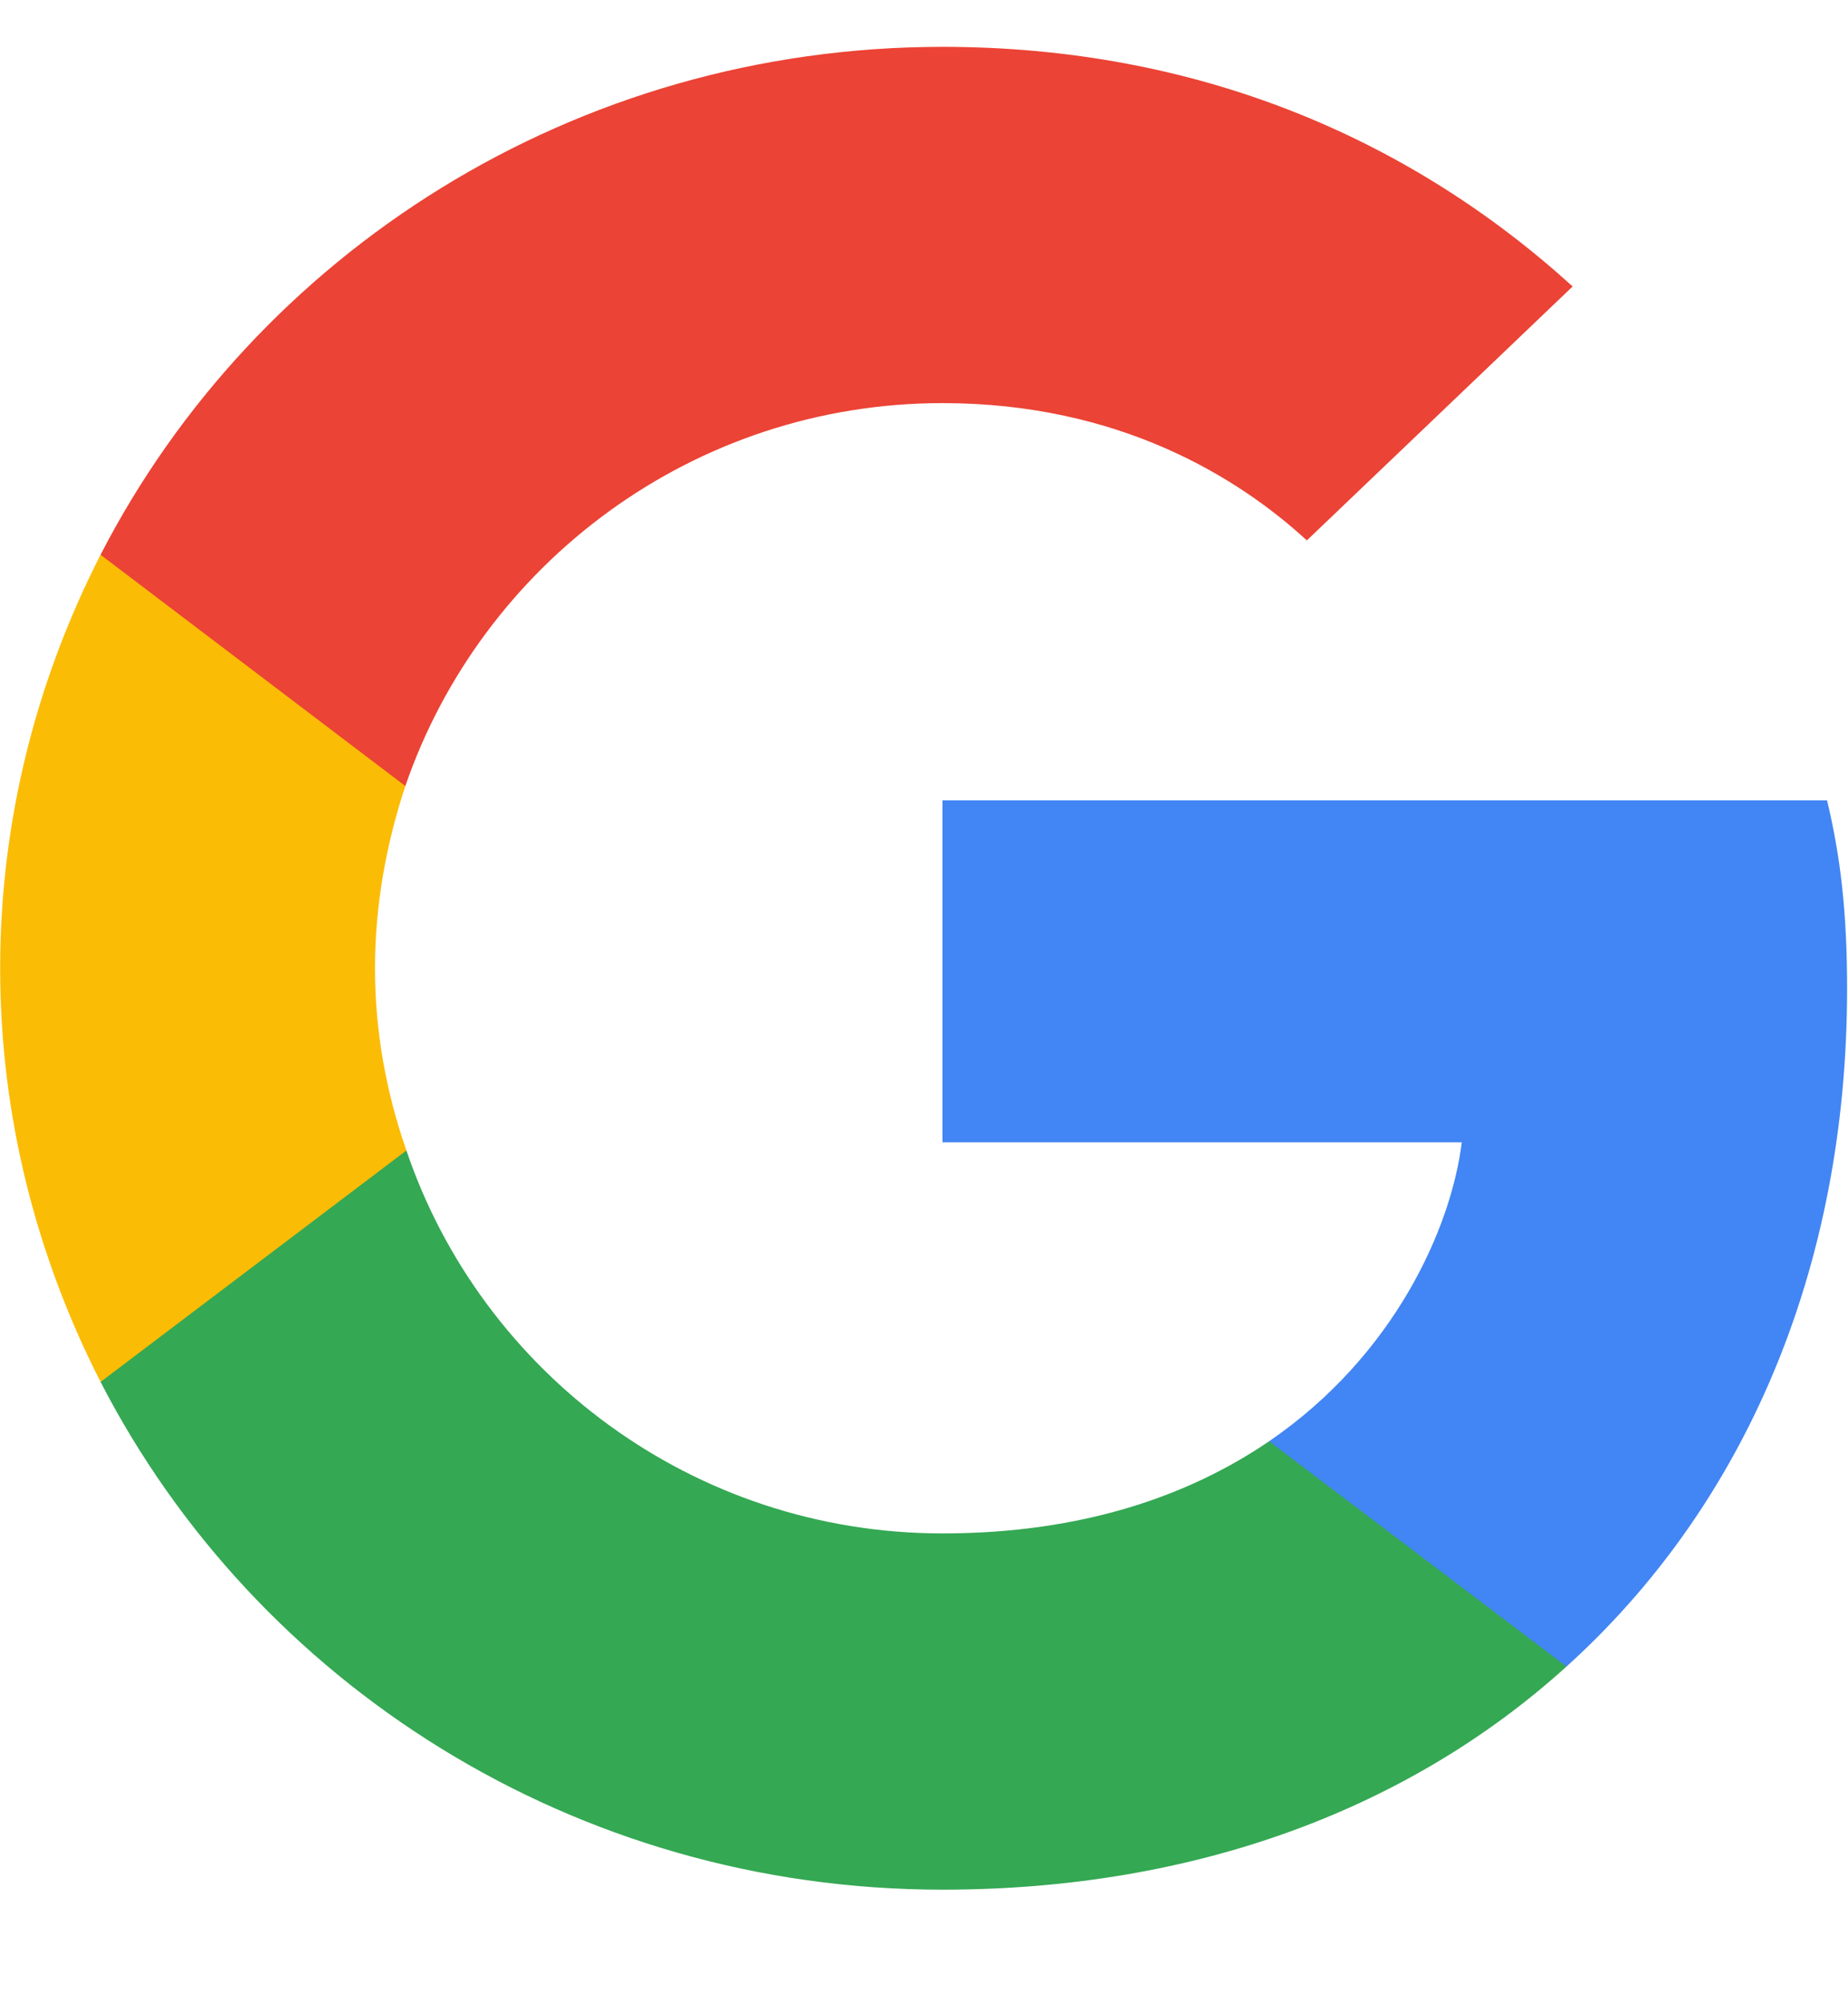 <svg width="12" height="13" viewBox="0 0 12 13" fill="none" xmlns="http://www.w3.org/2000/svg">
<g clip-path="url(#clip0_1163_154)">
<path d="M11.994 6.417C11.994 5.925 11.953 5.566 11.864 5.194H6.12V7.413H9.492C9.424 7.965 9.057 8.795 8.241 9.353L8.229 9.428L10.046 10.803L10.172 10.815C11.327 9.772 11.994 8.237 11.994 6.417Z" fill="#4285F4"/>
<path d="M6.12 12.263C7.772 12.263 9.159 11.732 10.172 10.815L8.241 9.353C7.724 9.705 7.031 9.951 6.12 9.951C4.501 9.951 3.128 8.908 2.639 7.466L2.567 7.472L0.678 8.901L0.653 8.968C1.66 10.921 3.726 12.263 6.12 12.263Z" fill="#34A853"/>
<path d="M2.639 7.466C2.509 7.094 2.435 6.696 2.435 6.284C2.435 5.872 2.509 5.473 2.632 5.101L2.628 5.022L0.716 3.571L0.653 3.6C0.239 4.41 0.001 5.32 0.001 6.284C0.001 7.247 0.239 8.157 0.653 8.968L2.639 7.466Z" fill="#FBBC05"/>
<path d="M6.12 2.616C7.269 2.616 8.044 3.101 8.486 3.507L10.212 1.859C9.152 0.896 7.772 0.304 6.12 0.304C3.726 0.304 1.66 1.646 0.653 3.6L2.632 5.101C3.128 3.66 4.501 2.616 6.12 2.616Z" fill="#EB4335"/>
</g>
<defs>
<clipPath id="clip0_1163_154">
<rect width="12" height="12" fill="white" transform="translate(0 0.304)"/>
</clipPath>
</defs>
</svg>
